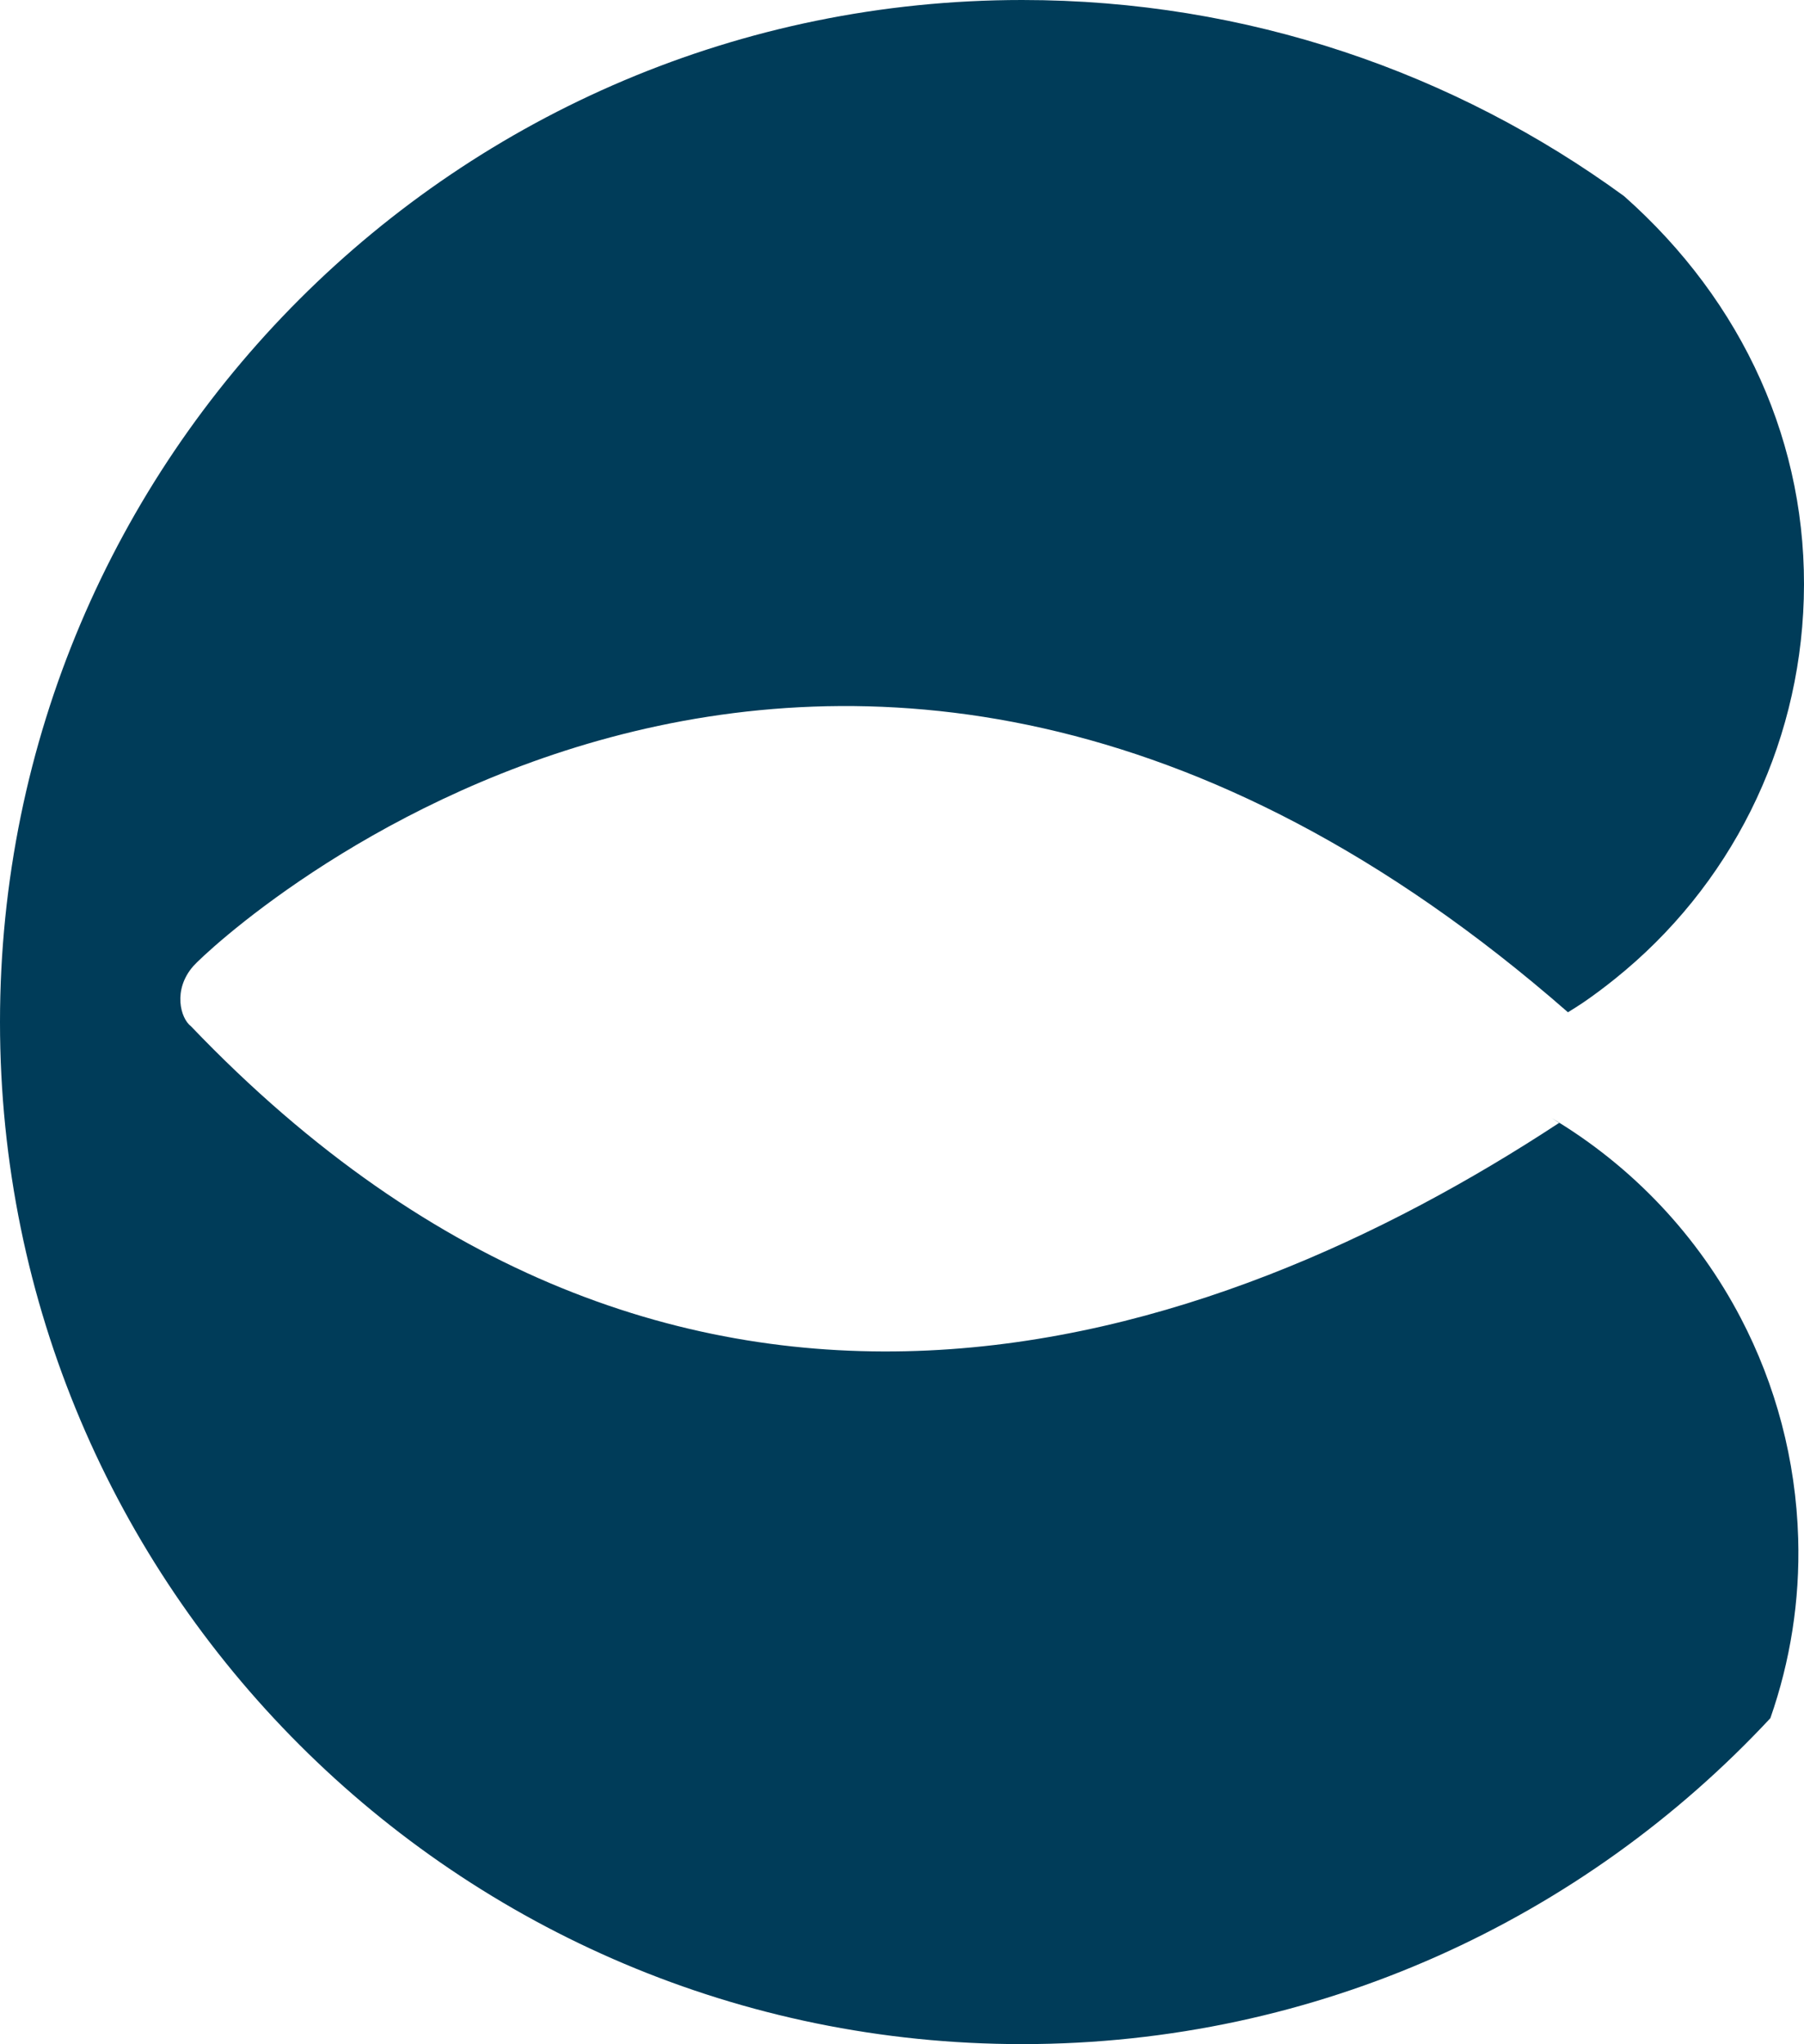 <svg version="1.1" id="图层_1" x="0px" y="0px" width="154.421px" height="175px" viewBox="0 0 154.421 175" enable-background="new 0 0 154.421 175" xml:space="preserve" xmlns="http://www.w3.org/2000/svg" xmlns:xlink="http://www.w3.org/1999/xlink" xmlns:xml="http://www.w3.org/XML/1998/namespace">
  <path fill="#003C59" d="M149.007,112.836c-3.649-6.98-9.186-12.938-16.21-17.131c0.229,0.137,0.445,0.293,0.672,0.434
	c-0.006,0.01-0.009,0.02-0.014,0.031c-0.008-0.008-0.015-0.014-0.022-0.021c-29.525,19.4-75.43,35.277-117.084-8.287
	c-0.899-0.67-1.582-3.133,0.204-5.158c1.786-2.023,54.247-51.521,117.664,3.959c0.438-0.275,0.88-0.545,1.307-0.836
	c0.927-0.633,1.819-1.305,2.688-2.002c9.856-7.895,15.812-19.682,16.19-32.557c0.389-13.168-5.16-25.424-15.384-34.477
	C124.564,6.24,106.765,0,87.499,0C39.175,0,0,39.174,0,87.5C0,135.824,39.175,175,87.499,175c25.294,0,48.067-10.746,64.043-27.904
	c1.704-4.883,2.538-10.061,2.381-15.395C153.726,124.984,152,118.566,149.007,112.836z" class="color c1"/>
</svg>